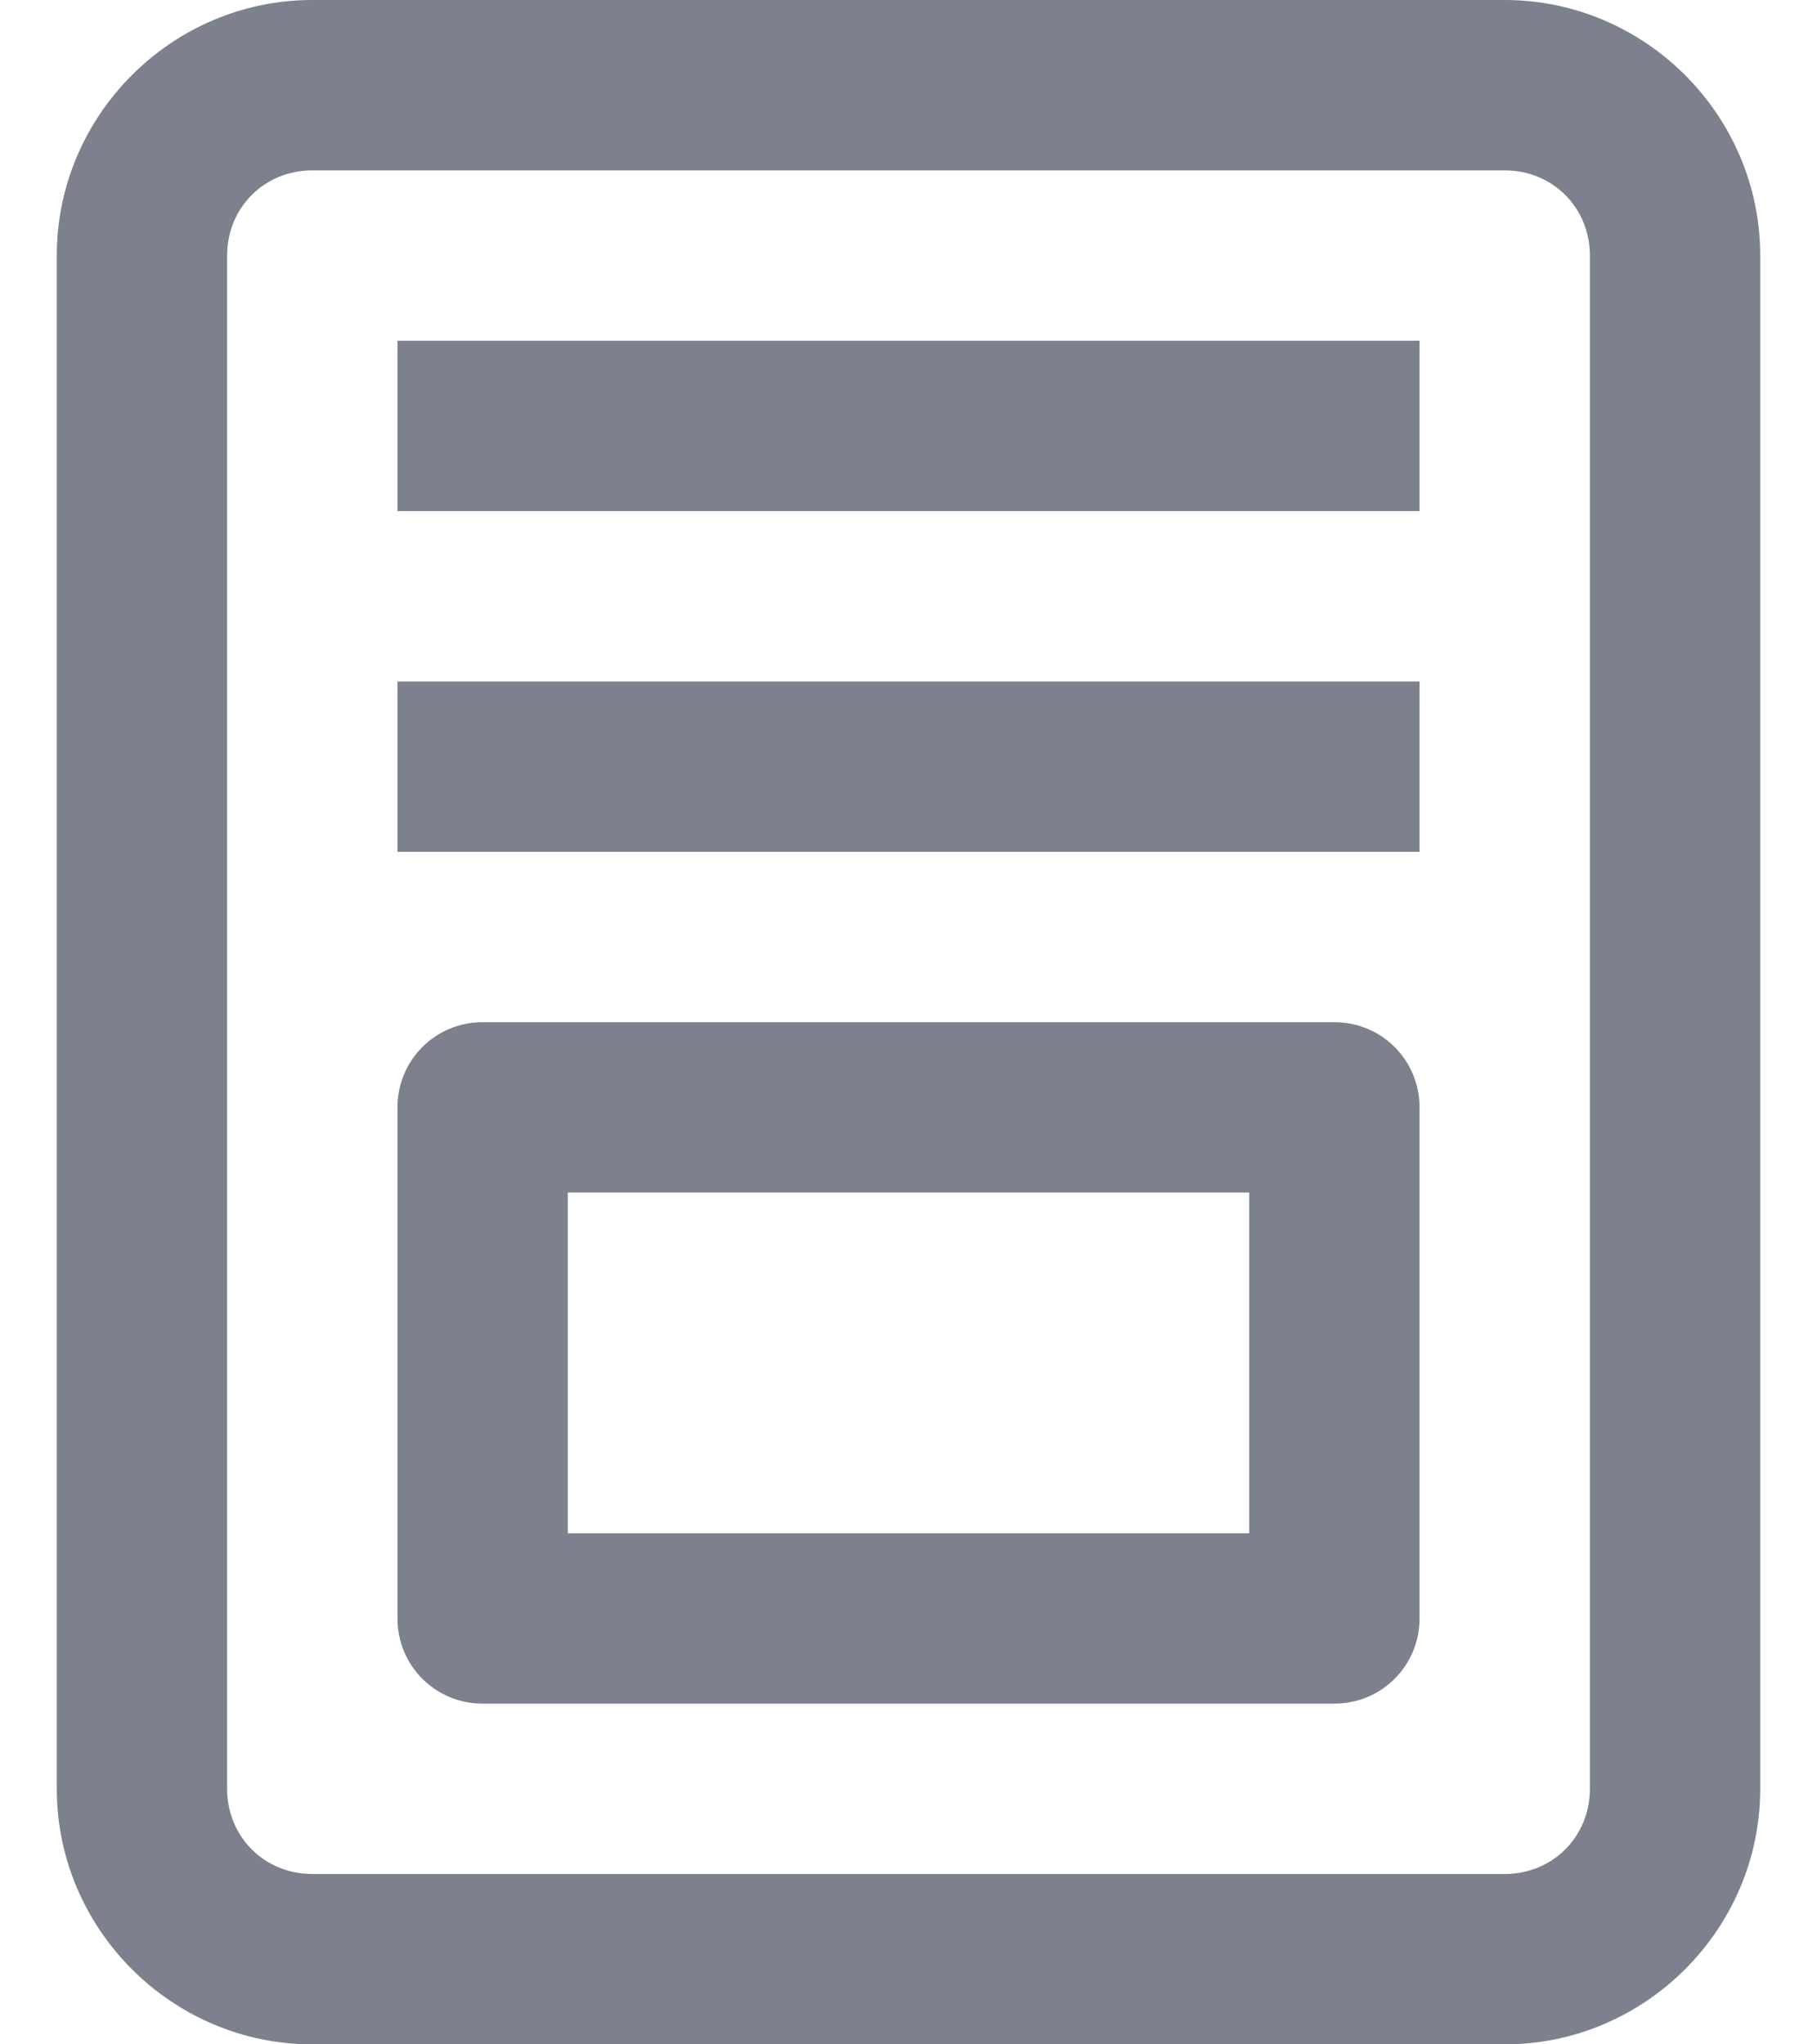 <svg width="16" height="18" viewBox="0 0 16 18" fill="none" xmlns="http://www.w3.org/2000/svg">
<path d="M2.75 0C1.514 0 0.5 1.014 0.5 2.25V15.75C0.5 16.986 1.514 18 2.75 18H13.25C14.486 18 15.5 16.986 15.5 15.75V2.25C15.5 1.014 14.486 0 13.25 0H2.75ZM2.75 1.5H13.25C13.672 1.5 14 1.828 14 2.25V15.75C14 16.172 13.672 16.5 13.25 16.5H2.75C2.328 16.5 2 16.172 2 15.75V2.25C2 1.828 2.328 1.5 2.75 1.5ZM3.5 3V4.5H12.5V3H3.5ZM3.5 6V7.5H12.5V6H3.5ZM4.25 9C3.834 9 3.5 9.334 3.5 9.75V14.25C3.5 14.666 3.834 15 4.25 15H11.75C12.166 15 12.5 14.666 12.5 14.25V9.75C12.5 9.334 12.166 9 11.75 9H4.25ZM5 10.5H11V13.5H5V10.5Z" fill="#7C818D"/>
</svg>

